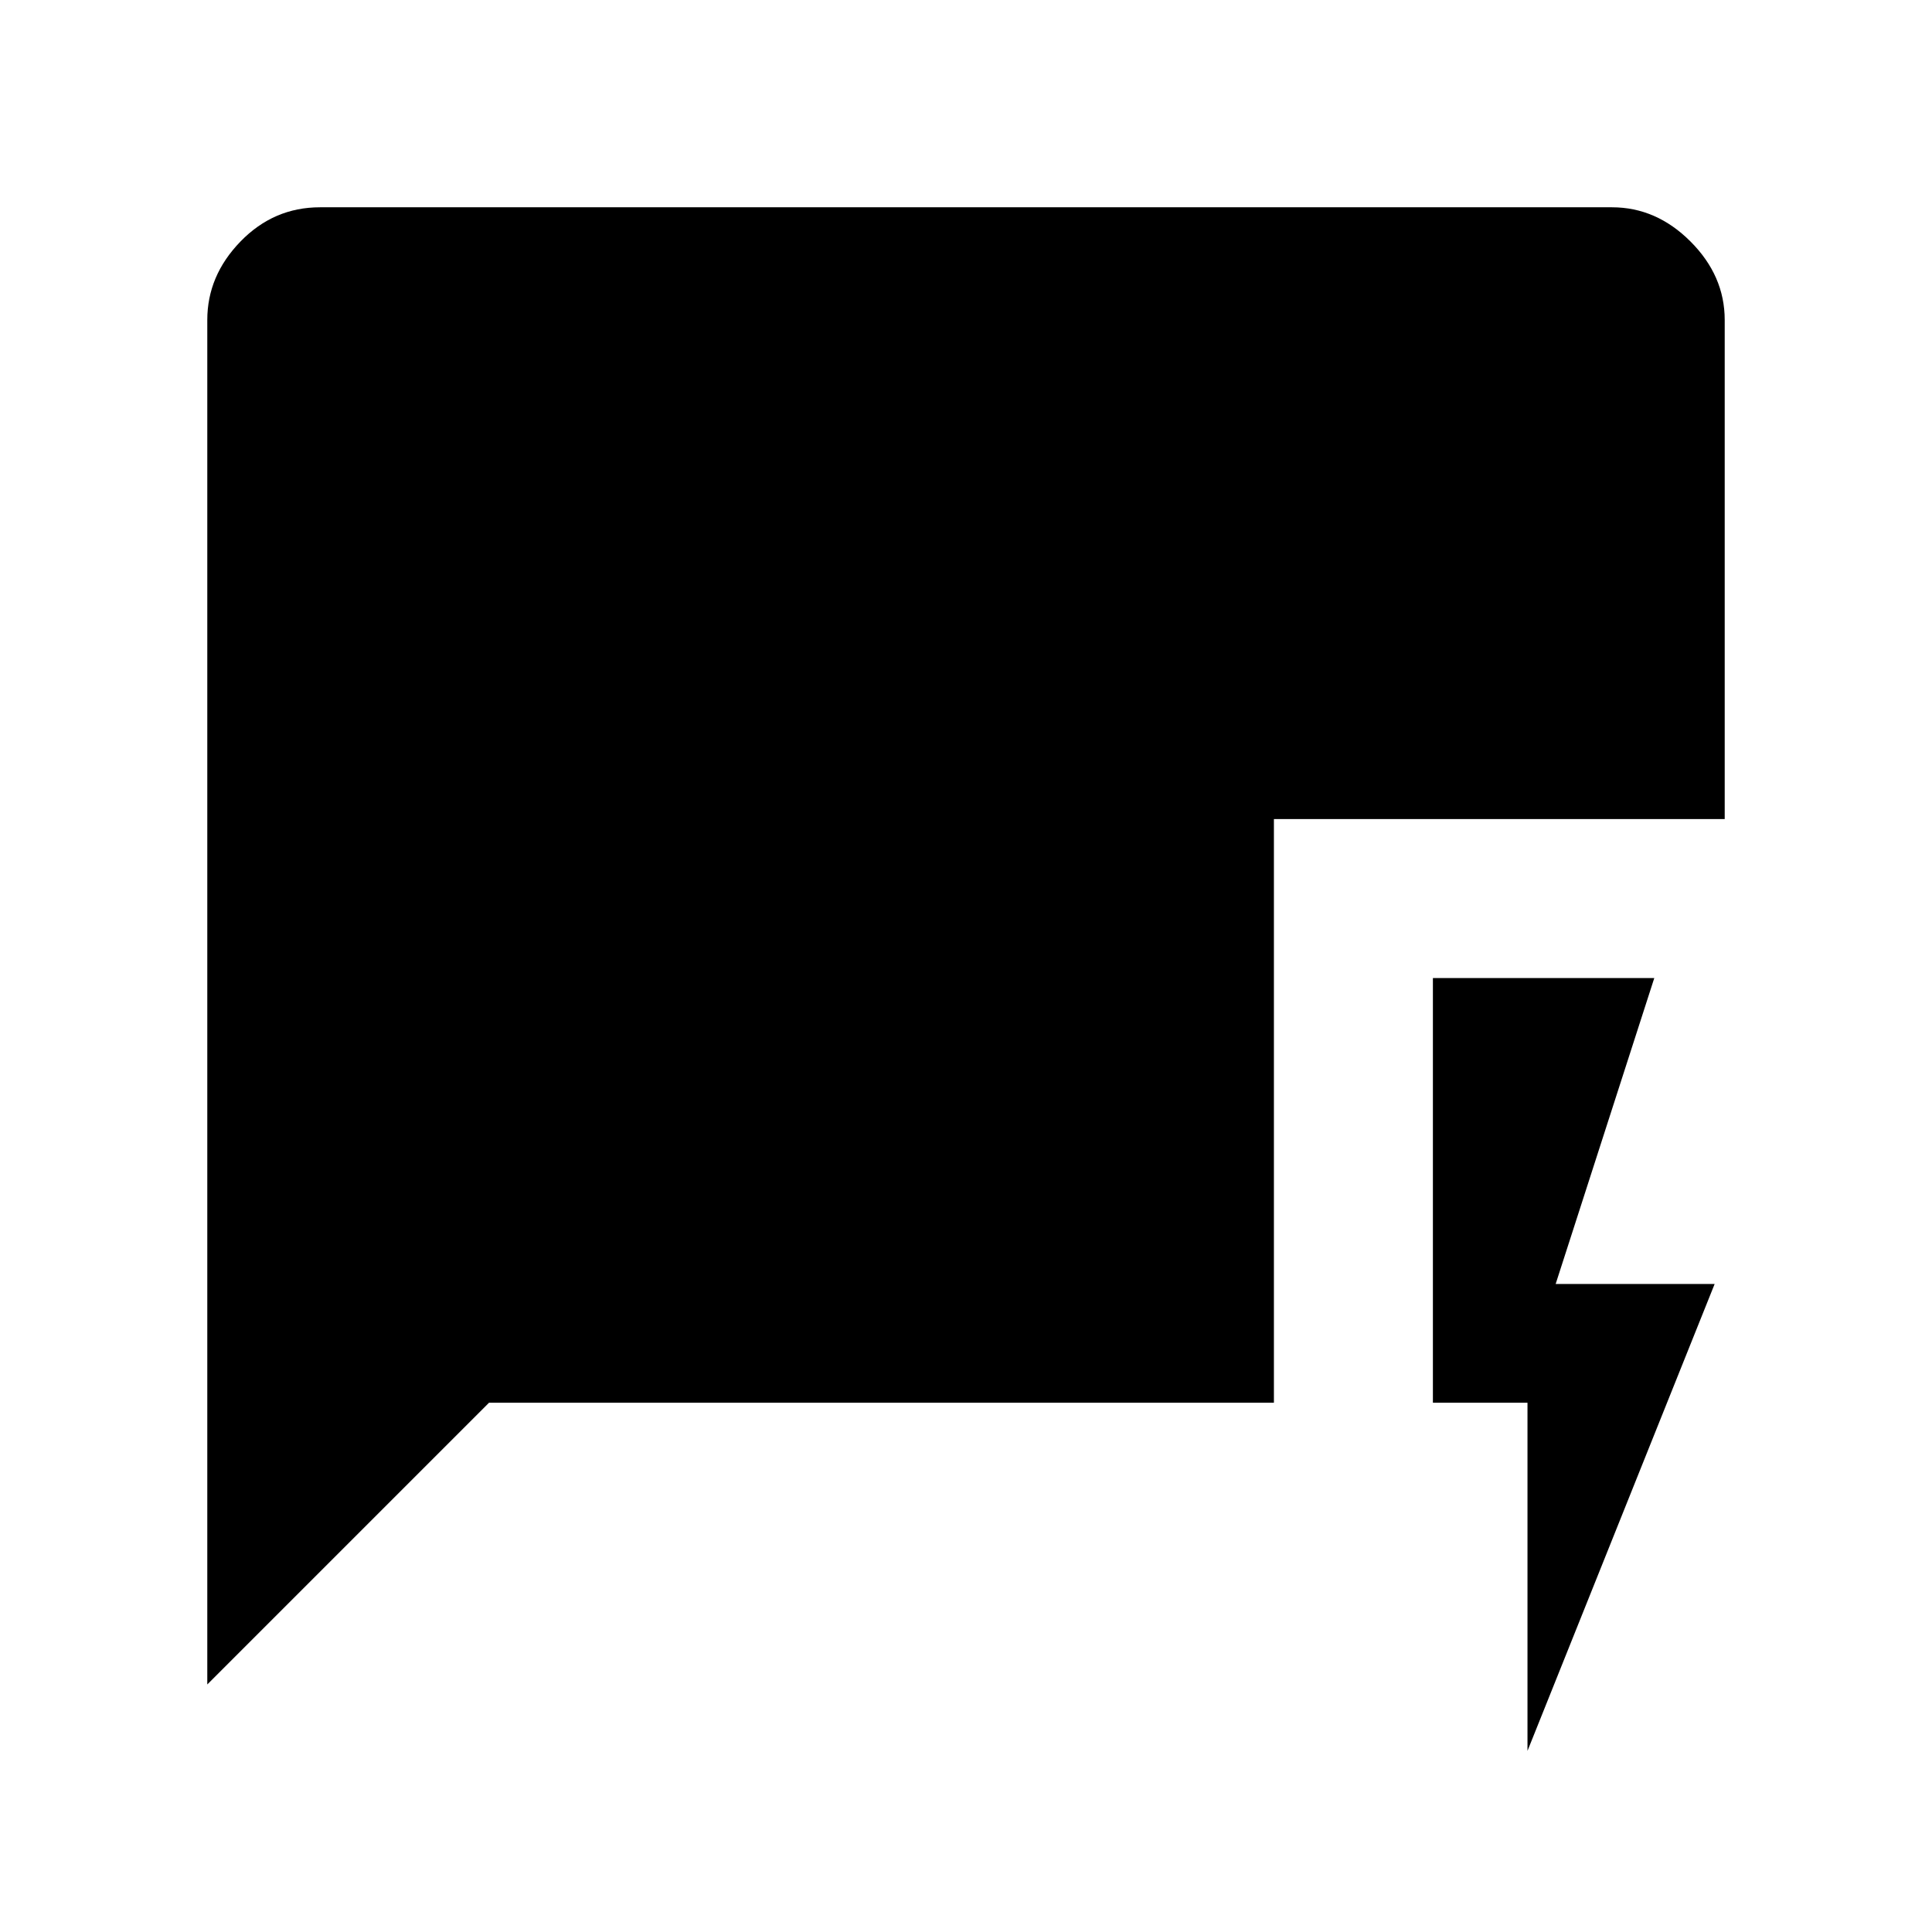 <svg xmlns="http://www.w3.org/2000/svg" height="48" width="48"><path d="M37.95 43.5V34.85H35.6V24.3H41.1L38.65 31.9H42.6ZM5.15 41.85V7.95Q5.15 6.85 5.975 6Q6.8 5.15 7.95 5.15H40.05Q41.15 5.15 42 6Q42.85 6.85 42.85 7.95V20.35H31.65V34.85H12.15Z"/></svg>